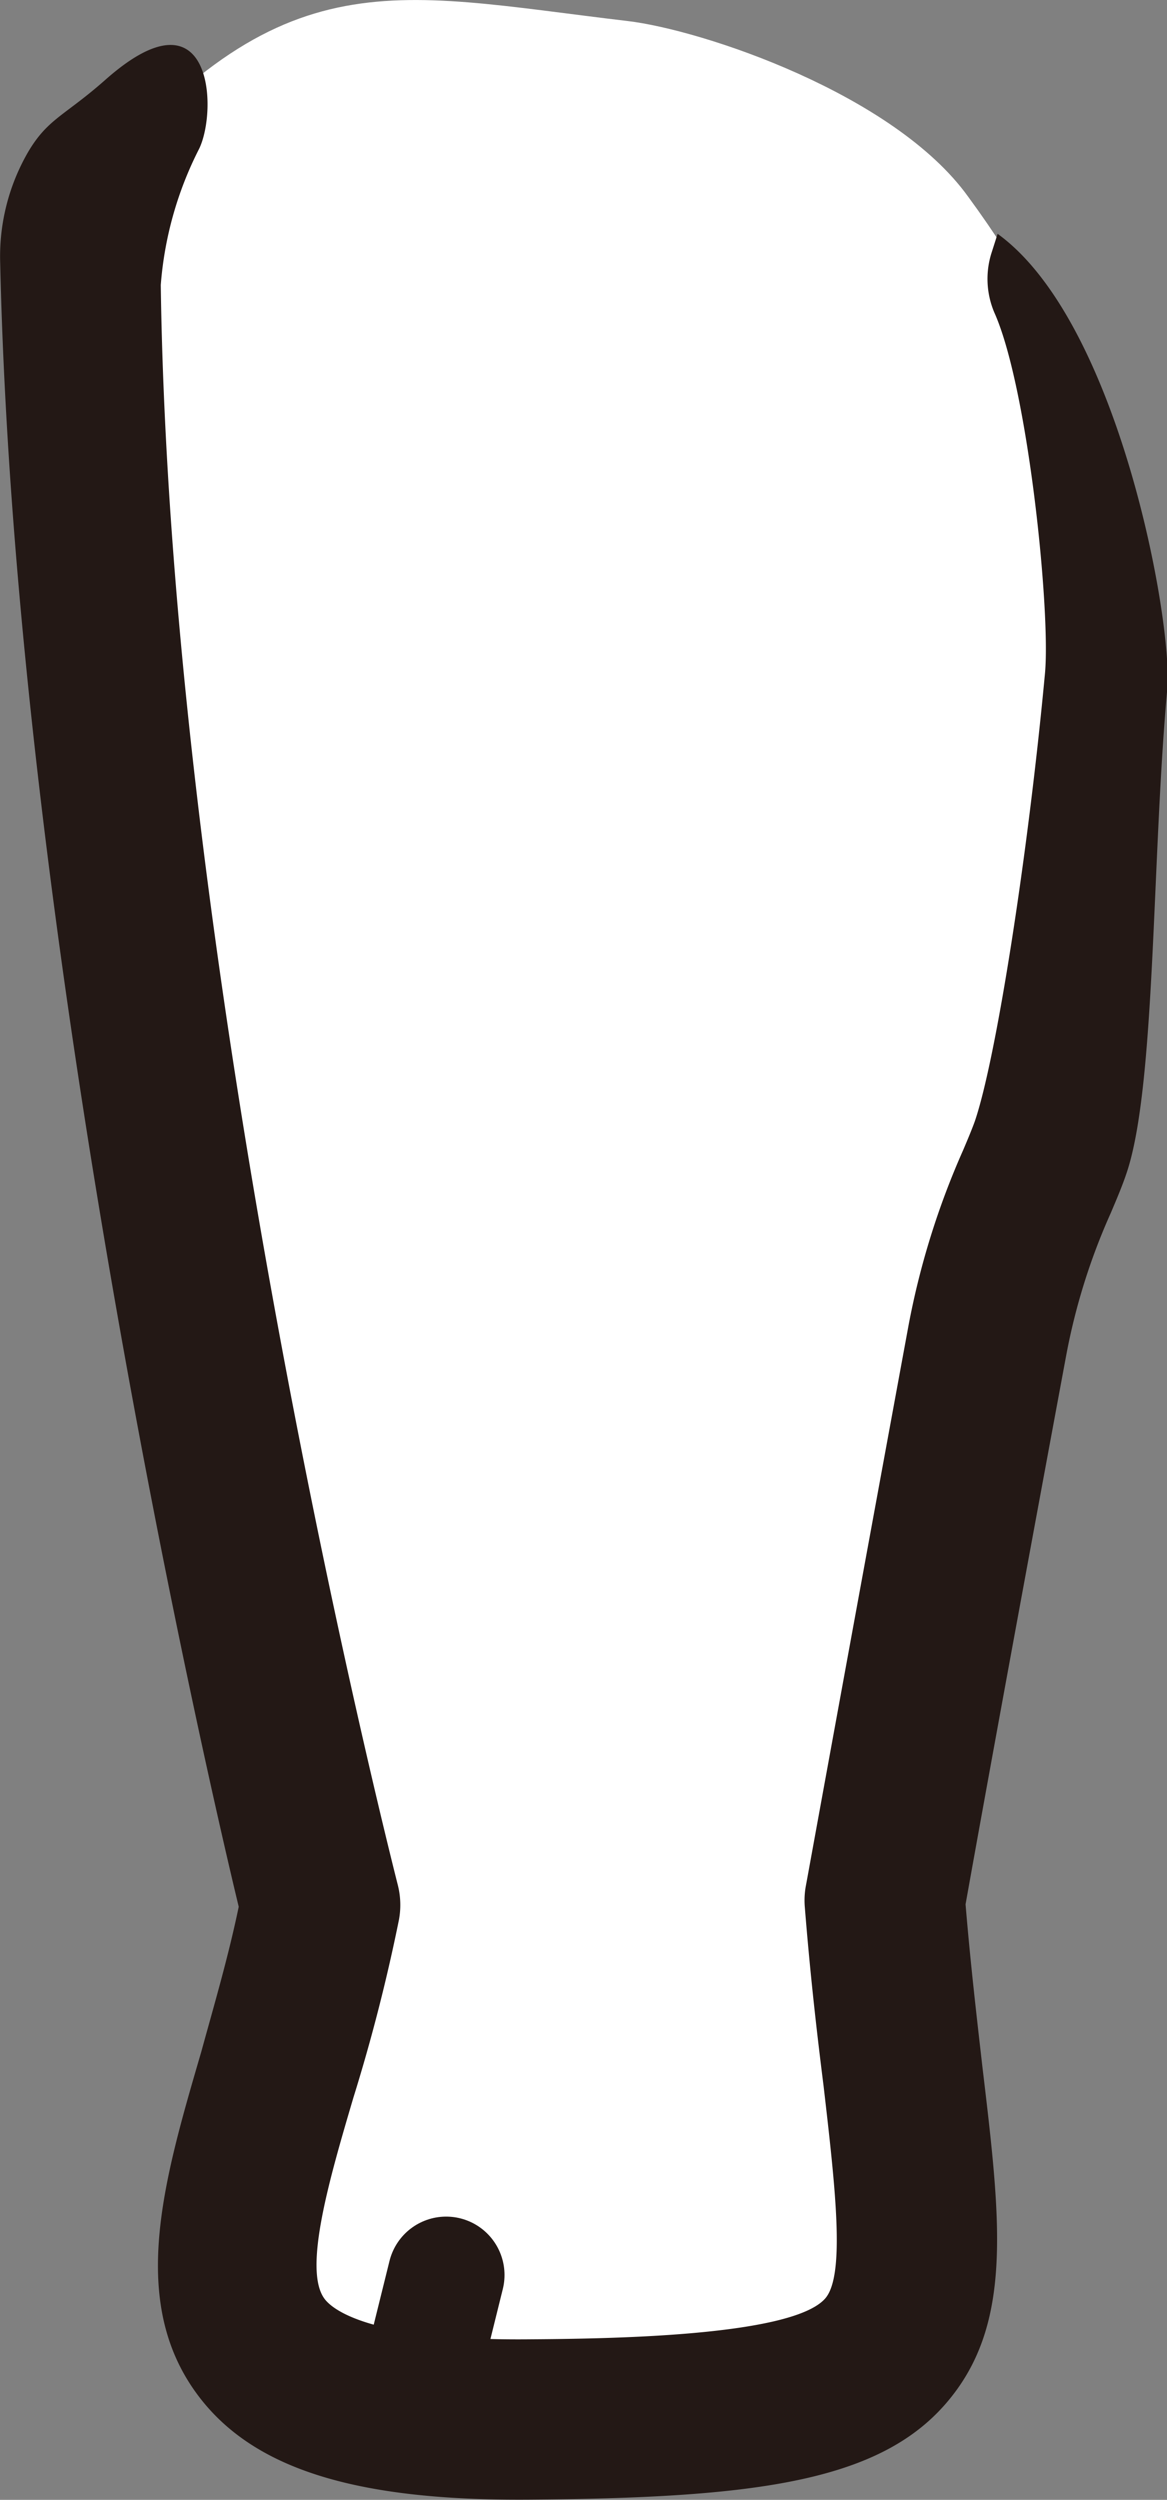 <svg id="outline_boy" xmlns="http://www.w3.org/2000/svg" viewBox="0 0 62.28 133.32">
  <rect x="0" y="0" width="62.28" height="133.32" fill="#808080" stroke="none"/>
  <title>outline_b_legl</title>
  <g id="outline_b_leg">
    <g id="outline_b_legl">
      <path id="b" d="M190,363.22c-12.81-1.51-18.66-3.61-29.33,9.65v.21c.31,39.23,12.88,90.61,12.88,90.61-2.85,15.25-12.72,27.63,11.06,27.44,26-.21,20.93-4.2,19-27.68,0,0,1.39-7.9,5.47-29.85,1-5.36,2.68-8.26,3.37-10.3,1.37-4,3.11-15.63,4-24.92.88-9.51-2.63-18.12-8.27-25.8C204.24,367.11,194,363.69,190,363.22Z" transform="translate(-156.52 -362.1)" fill="#fff"/>
      <path id="outline" d="M209.76,374.57l-.3.94a4.59,4.59,0,0,0,.13,3.27c1.79,4,3,15.85,2.7,19.21-.9,9.66-2.61,20.61-3.75,23.92-.14.39-.36.92-.62,1.53a42.21,42.21,0,0,0-2.92,9.38c-4,21.72-5.46,29.81-5.48,29.89a4.3,4.3,0,0,0-.05,1.09c.29,3.63.65,6.76,1,9.53.63,5.43,1.17,10.11.09,11.35-1.81,2.07-12,2.15-15.9,2.18-8.49.07-10.43-1.63-10.82-2.16-1.16-1.55.27-6.43,1.54-10.73a95.9,95.9,0,0,0,2.43-9.48,4.31,4.31,0,0,0-.05-1.82c-.12-.5-12.13-47.29-12.66-85.37a19.18,19.18,0,0,1,2.05-7.27c1-2.08.71-8.73-5-3.68-2.17,1.92-3.07,2.07-4.12,3.84a11.11,11.11,0,0,0-1.5,5.93c.82,36.33,11,80.51,12.73,87.67-.55,2.65-1.31,5.23-2,7.74-2,6.85-3.92,13.31-.18,18.31,2.93,3.92,8.39,5.64,17.67,5.57,11.86-.09,18.55-.91,22.2-5.07s3-9.63,2-18c-.29-2.55-.63-5.43-.9-8.68.38-2.13,1.92-10.71,5.37-29.27a33.6,33.6,0,0,1,2.38-7.6c.31-.73.6-1.41.83-2.09,1.58-4.6,1.35-16.78,2.19-25.91C219.1,395.19,216.22,379.24,209.76,374.57Z" transform="translate(-156.52 -362.1)" fill="#231815"/>
      <line id="_" data-name="&apos;" x1="23.81" y1="121.33" x2="21.91" y2="129" fill="#fff5d7" stroke="#231815" stroke-linecap="round" stroke-linejoin="round" stroke-width="6.23"/>
    </g>
  </g>
</svg>
